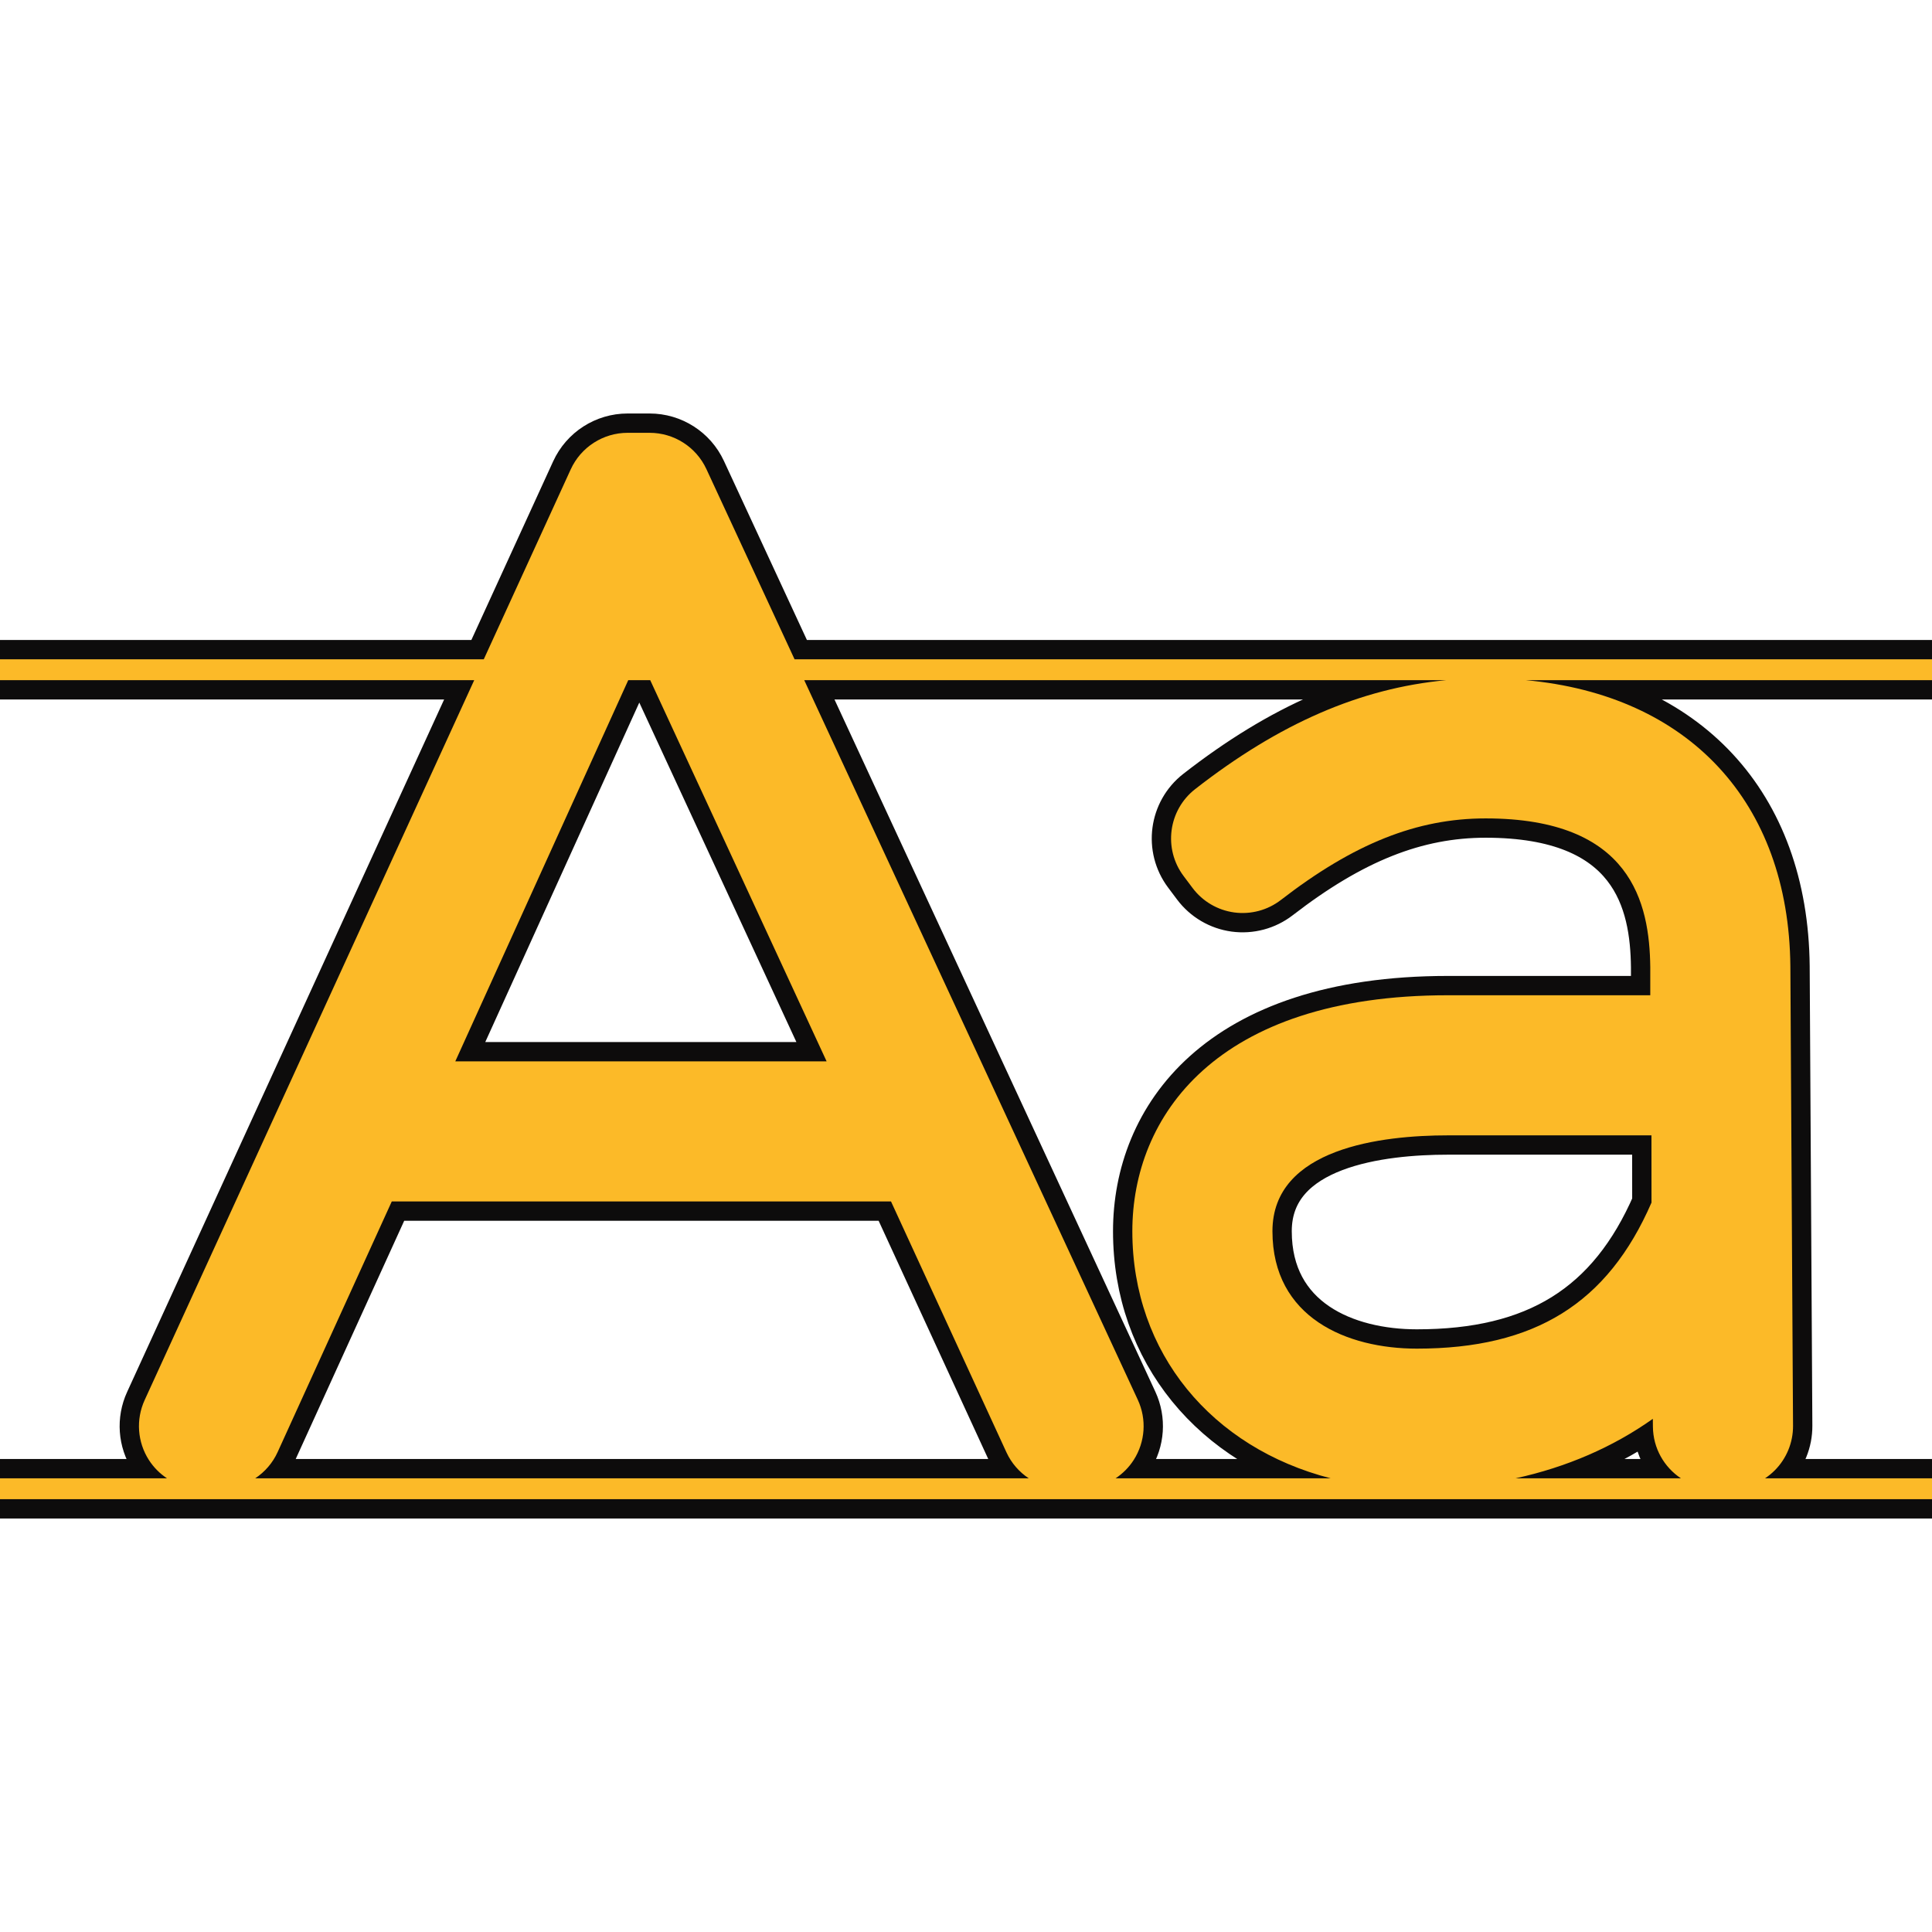<!DOCTYPE svg PUBLIC "-//W3C//DTD SVG 1.1//EN" "http://www.w3.org/Graphics/SVG/1.1/DTD/svg11.dtd">
<!-- Uploaded to: SVG Repo, www.svgrepo.com, Transformed by: SVG Repo Mixer Tools -->
<svg fill="#FCBA28" version="1.1" id="Capa_1" xmlns="http://www.w3.org/2000/svg" xmlns:xlink="http://www.w3.org/1999/xlink" width="800px" height="800px" viewBox="0 0 463 463" xml:space="preserve">
<g id="SVGRepo_bgCarrier" stroke-width="0"/>
<g id="SVGRepo_tracerCarrier" stroke-linecap="round" stroke-linejoin="round" stroke="#0d0c0c" stroke-width="9.26"> <g> <g> <path d="M463,158.001H190.417l-21.13-45.587c-2.456-5.301-7.767-8.692-13.608-8.692h-5.263c-5.868,0-11.196,3.421-13.639,8.756 l-20.841,45.523H0v5h113.646L34.662,335.533c-2.126,4.644-1.743,10.05,1.017,14.349c1.143,1.779,2.632,3.264,4.343,4.396H0v5h463 v-5h-40.016c0.84-0.558,1.63-1.197,2.352-1.924c2.815-2.832,4.386-6.67,4.362-10.663l-0.64-110.12 c-0.376-39.413-24.399-64.987-63.387-68.568H463V158.001z M150.559,163.001h5.265l42.272,91.349h-88.984L150.559,163.001z M66.533,347.994l27.354-60.066H213.53l27.661,60.119c1.19,2.588,3.064,4.719,5.348,6.229H61.163 C63.46,352.756,65.344,350.604,66.533,347.994z M396.117,341.904c0.044,5.172,2.702,9.708,6.711,12.372h-39.629 c12.265-2.679,23.328-7.479,32.9-14.256L396.117,341.904z M395.779,288.203c-10.518,24.176-27.968,34.995-56.235,34.995 c-16.729,0-34.604-7.394-34.604-28.142c0-19.983,26.339-22.97,42.038-22.97h48.789L395.779,288.203z M283.645,209.935l2.15,2.867 c2.409,3.213,6.006,5.325,9.985,5.865c3.979,0.535,8.009-0.54,11.188-2.995c17.49-13.516,32.621-19.543,49.062-19.543 c34.971,0,39.277,20.318,39.454,35.644v6.739h-48.506c-55.753,0-75.616,29.21-75.616,56.547c0,29.242,19.087,51.918,47.541,59.219 h-51.556c1.722-1.14,3.218-2.633,4.361-4.426c2.756-4.313,3.121-9.736,0.968-14.382l-79.942-172.468h153.828 c-20.627,1.946-39.965,10.371-60.142,26.105C279.977,194.134,278.741,203.395,283.645,209.935z"/> </g> </g> </g>
<g id="SVGRepo_iconCarrier"> <g> <g> <path d="M463,158.001H190.417l-21.13-45.587c-2.456-5.301-7.767-8.692-13.608-8.692h-5.263c-5.868,0-11.196,3.421-13.639,8.756 l-20.841,45.523H0v5h113.646L34.662,335.533c-2.126,4.644-1.743,10.05,1.017,14.349c1.143,1.779,2.632,3.264,4.343,4.396H0v5h463 v-5h-40.016c0.84-0.558,1.63-1.197,2.352-1.924c2.815-2.832,4.386-6.67,4.362-10.663l-0.64-110.12 c-0.376-39.413-24.399-64.987-63.387-68.568H463V158.001z M150.559,163.001h5.265l42.272,91.349h-88.984L150.559,163.001z M66.533,347.994l27.354-60.066H213.53l27.661,60.119c1.19,2.588,3.064,4.719,5.348,6.229H61.163 C63.46,352.756,65.344,350.604,66.533,347.994z M396.117,341.904c0.044,5.172,2.702,9.708,6.711,12.372h-39.629 c12.265-2.679,23.328-7.479,32.9-14.256L396.117,341.904z M395.779,288.203c-10.518,24.176-27.968,34.995-56.235,34.995 c-16.729,0-34.604-7.394-34.604-28.142c0-19.983,26.339-22.97,42.038-22.97h48.789L395.779,288.203z M283.645,209.935l2.15,2.867 c2.409,3.213,6.006,5.325,9.985,5.865c3.979,0.535,8.009-0.54,11.188-2.995c17.49-13.516,32.621-19.543,49.062-19.543 c34.971,0,39.277,20.318,39.454,35.644v6.739h-48.506c-55.753,0-75.616,29.21-75.616,56.547c0,29.242,19.087,51.918,47.541,59.219 h-51.556c1.722-1.14,3.218-2.633,4.361-4.426c2.756-4.313,3.121-9.736,0.968-14.382l-79.942-172.468h153.828 c-20.627,1.946-39.965,10.371-60.142,26.105C279.977,194.134,278.741,203.395,283.645,209.935z"/> </g> </g> </g>
</svg>